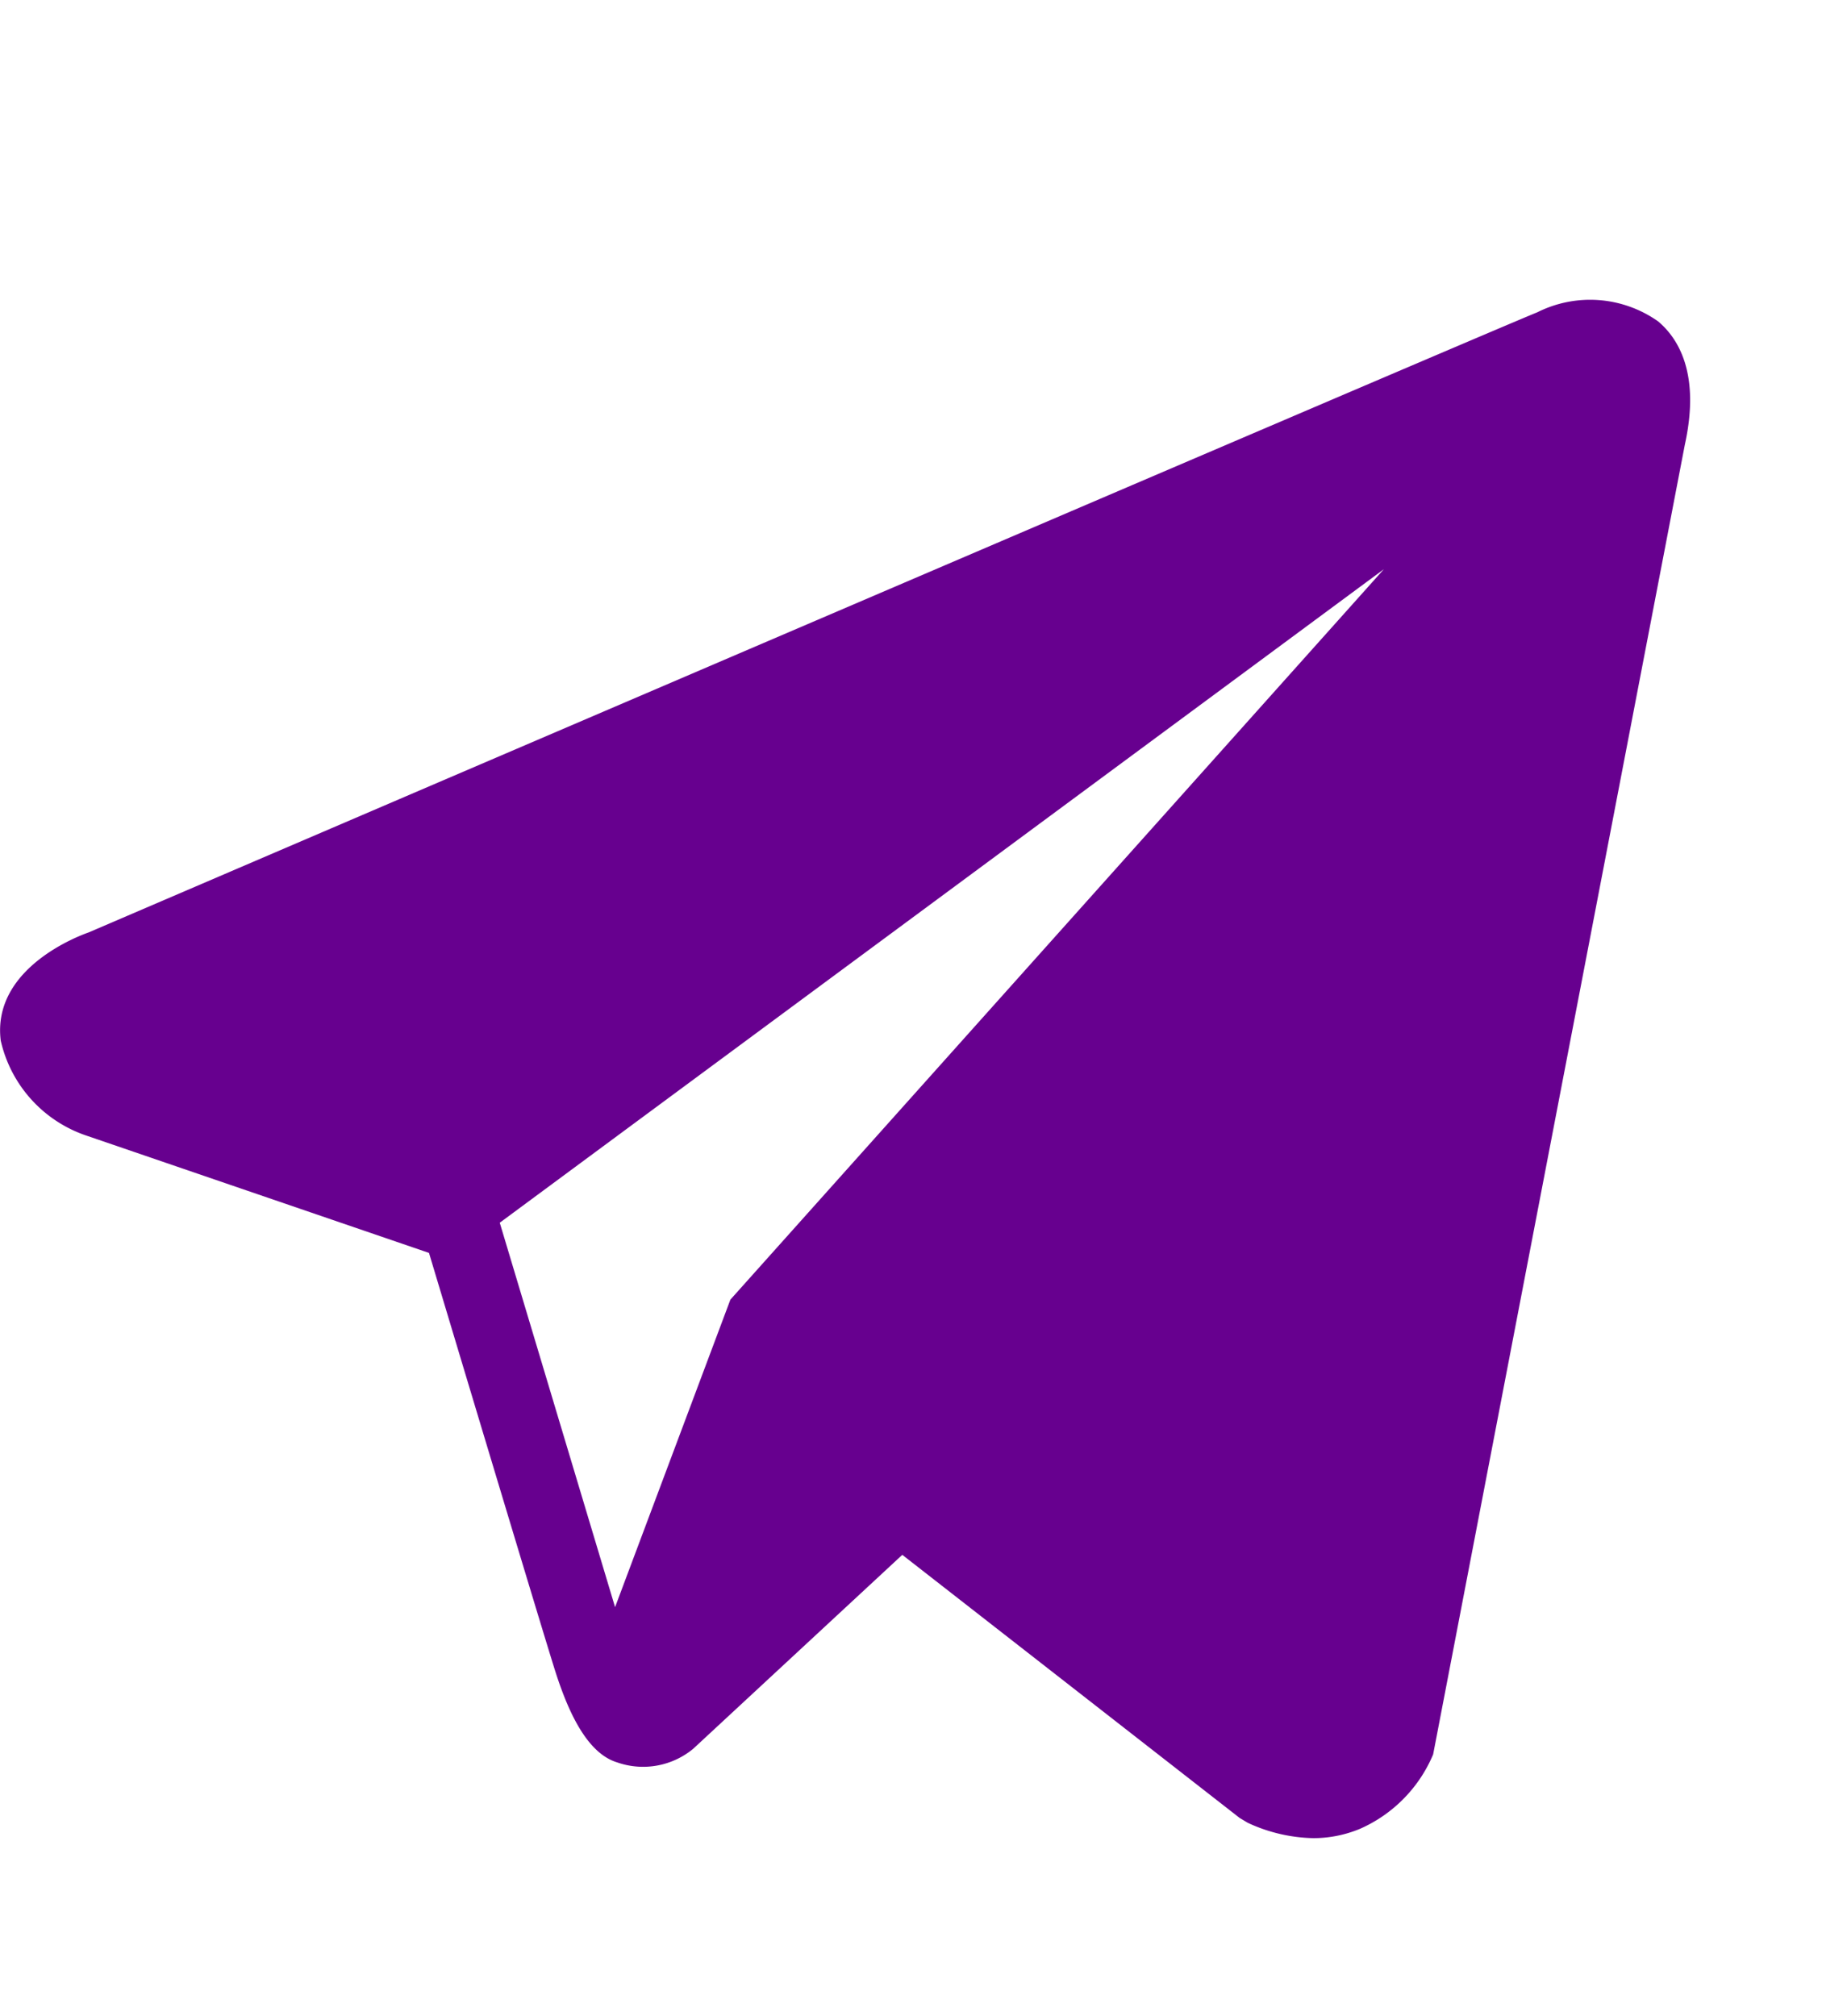<svg id="telegram" xmlns="http://www.w3.org/2000/svg" width="47.399" height="52.443" viewBox="0 0 47.399 52.443">
  <path id="Path_612" data-name="Path 612" d="M0,52.443V0H47.4V52.443Z" fill="none"/>
  <g id="Group_45" data-name="Group 45" transform="translate(0 7.809)">
    <path id="Path_613" data-name="Path 613" d="M53.455,21.2a3.064,3.064,0,0,0-3.146-.238h0c-1.281.514-36.261,15.518-37.685,16.131-.259.09-2.521.934-2.288,2.814a3.4,3.4,0,0,0,2.248,2.478l8.893,3.045c.59,1.964,2.765,9.21,3.246,10.758.3.965.789,2.233,1.646,2.494a2.044,2.044,0,0,0,1.984-.355l5.437-5.043,8.777,6.845.209.125a4.226,4.226,0,0,0,1.712.4A3.168,3.168,0,0,0,45.7,60.41a3.669,3.669,0,0,0,1.9-1.935L54.149,24.4c.4-1.82-.156-2.746-.694-3.2ZM29.318,46.645l-3,8-3-10,23-17Z" transform="translate(-10.317 -20.647)" fill="#67008f"/>
  </g>
</svg>
